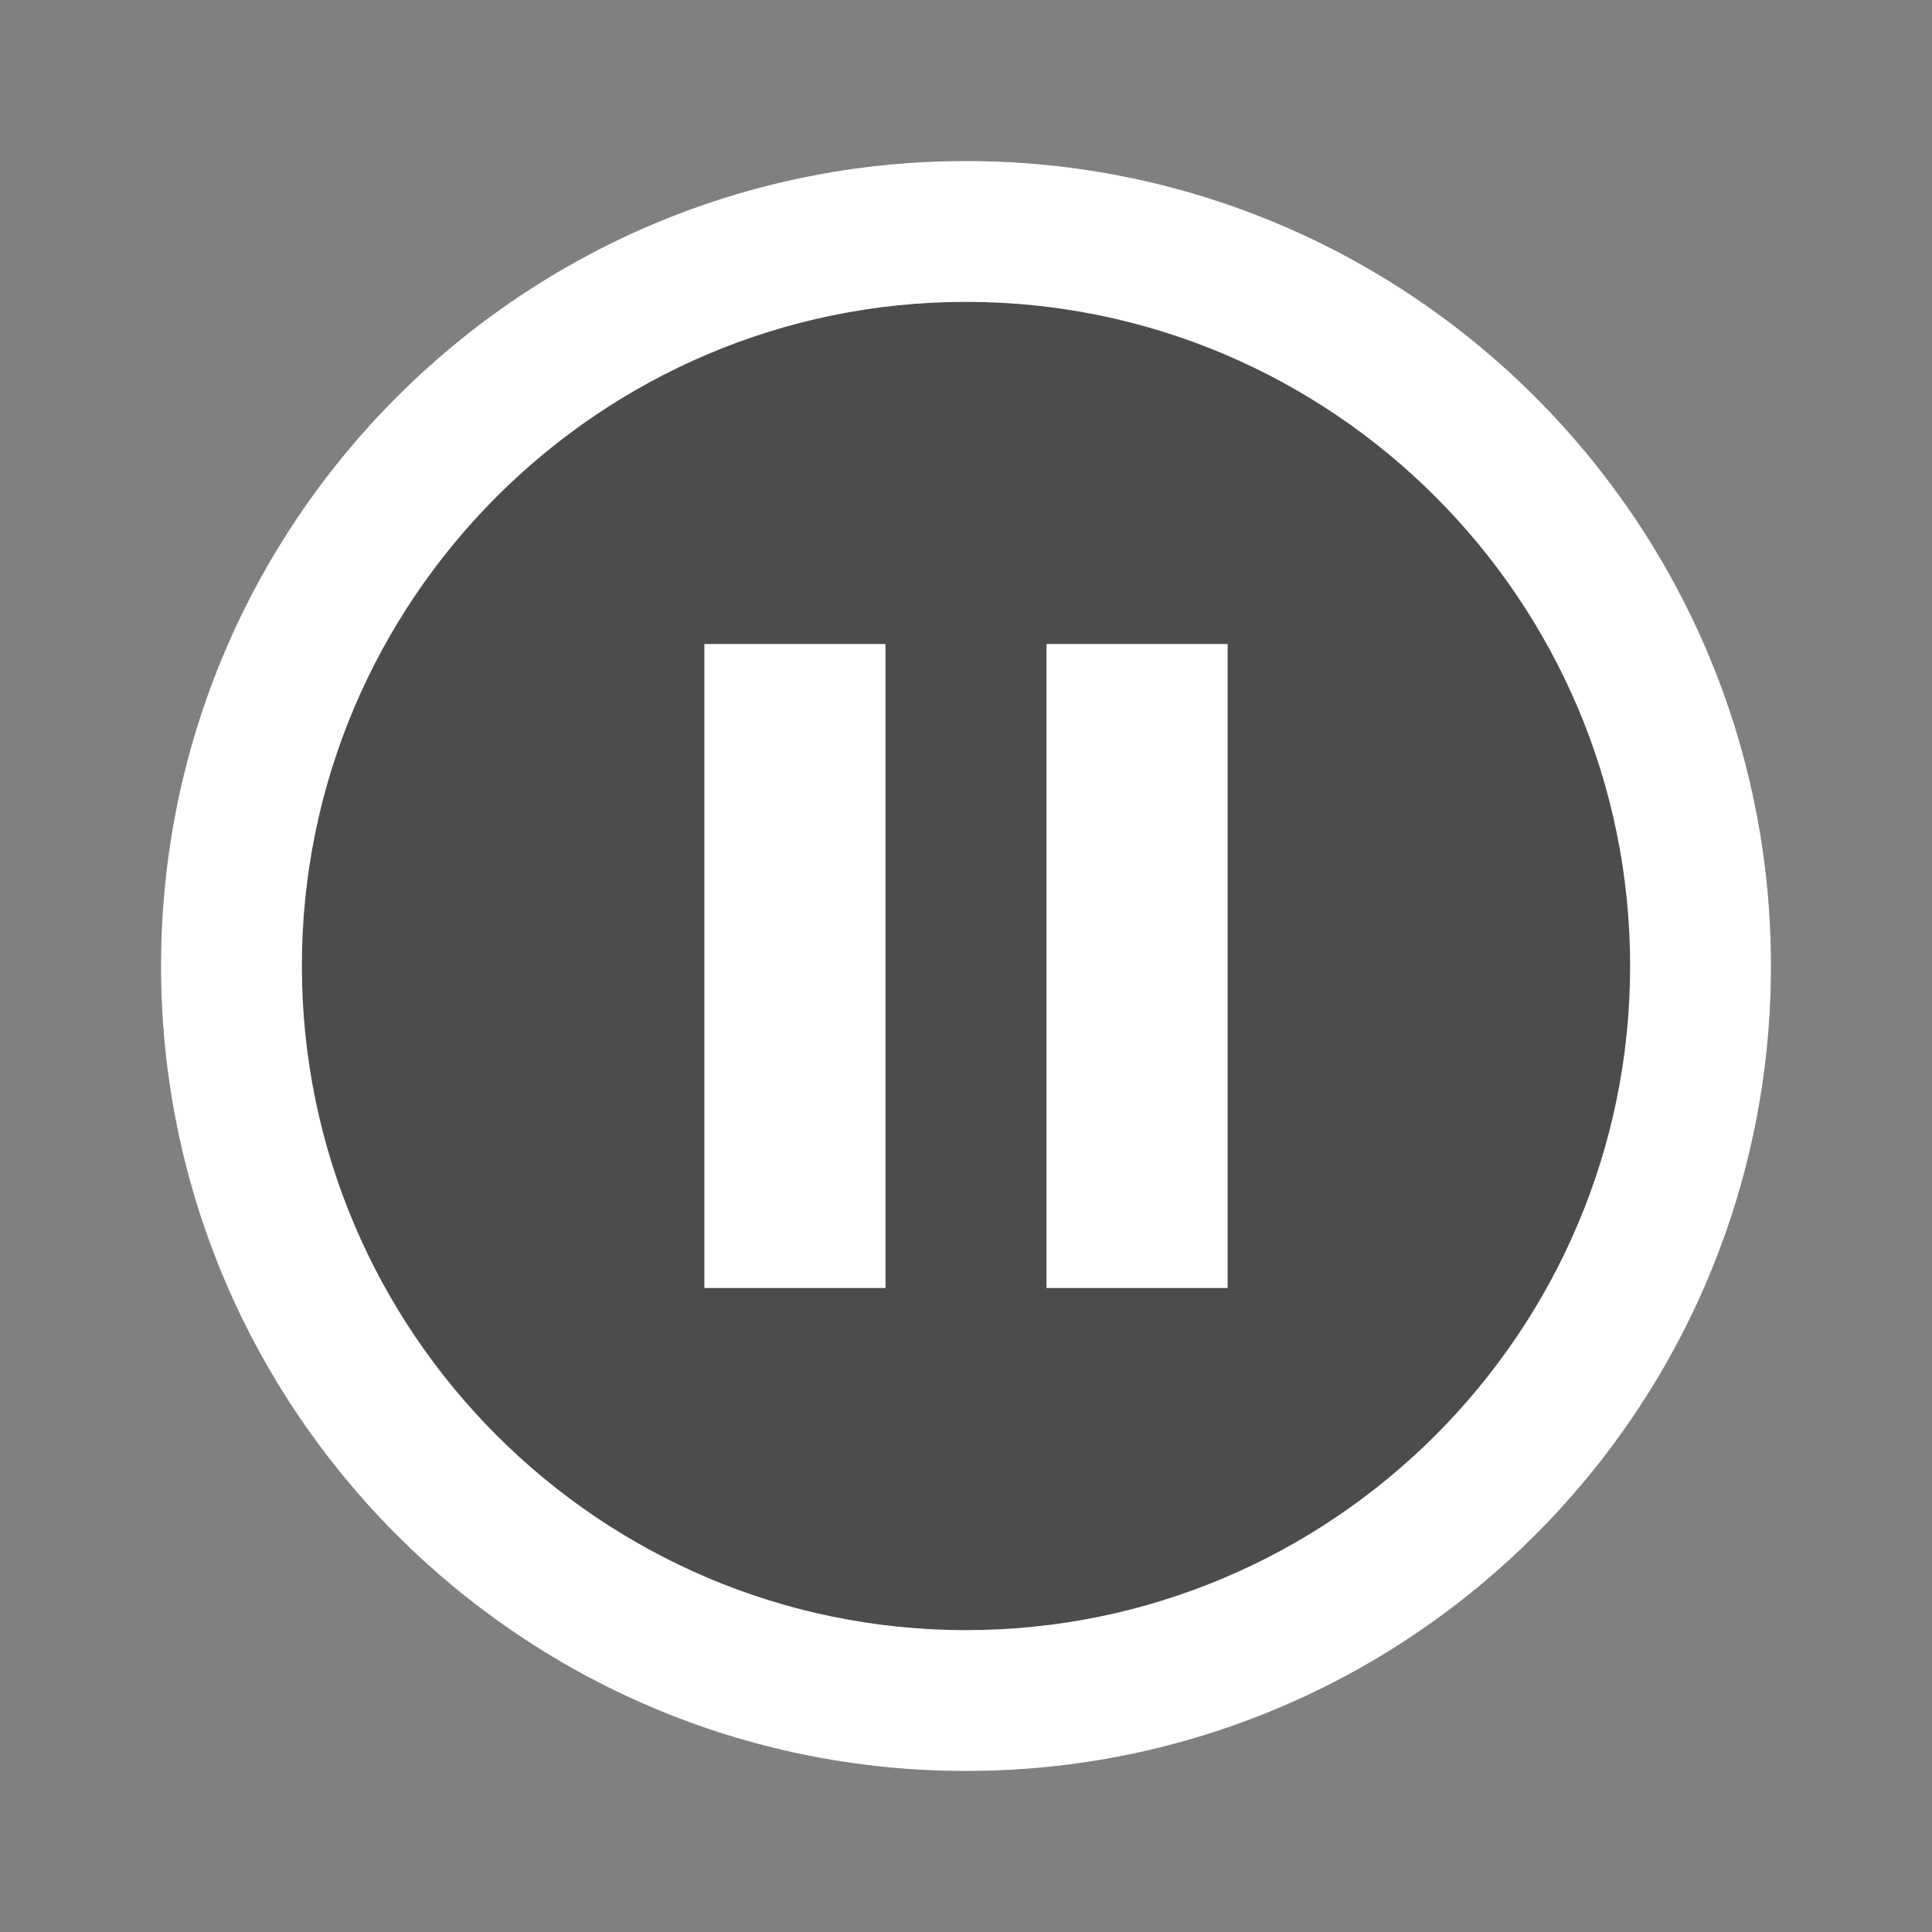 <svg xmlns="http://www.w3.org/2000/svg" width="24" height="24" viewBox="0 0 24 24">
  <rect x="0" y="0" width="24" height="24" fill="#808080" stroke="none"/>
  <g fill="none" fill-rule="evenodd">
    <path data-transparent="true" fill="#000" d="M12,2 C6.48,2 2,6.48 2,12 C2,17.52 6.48,22 12,22 C17.52,22 22,17.52 22,12 C22,6.48 17.52,2 12,2 Z" opacity=".405"/>
    <path fill="#FFF" d="M8.75,16 L11,16 L11,8 L8.75,8 L8.75,16 Z M13,8 L13,16 L15.25,16 L15.25,8 L13,8 Z M12,2 C6.48,2 2,6.48 2,12 C2,17.52 6.48,22 12,22 C17.52,22 22,17.52 22,12 C22,6.48 17.52,2 12,2 Z M12,20.25 C7.452,20.25 3.75,16.548 3.75,12 C3.75,7.452 7.452,3.75 12,3.75 C16.548,3.75 20.25,7.452 20.25,12 C20.25,16.548 16.548,20.25 12,20.25 Z"/>
  </g>
</svg>
